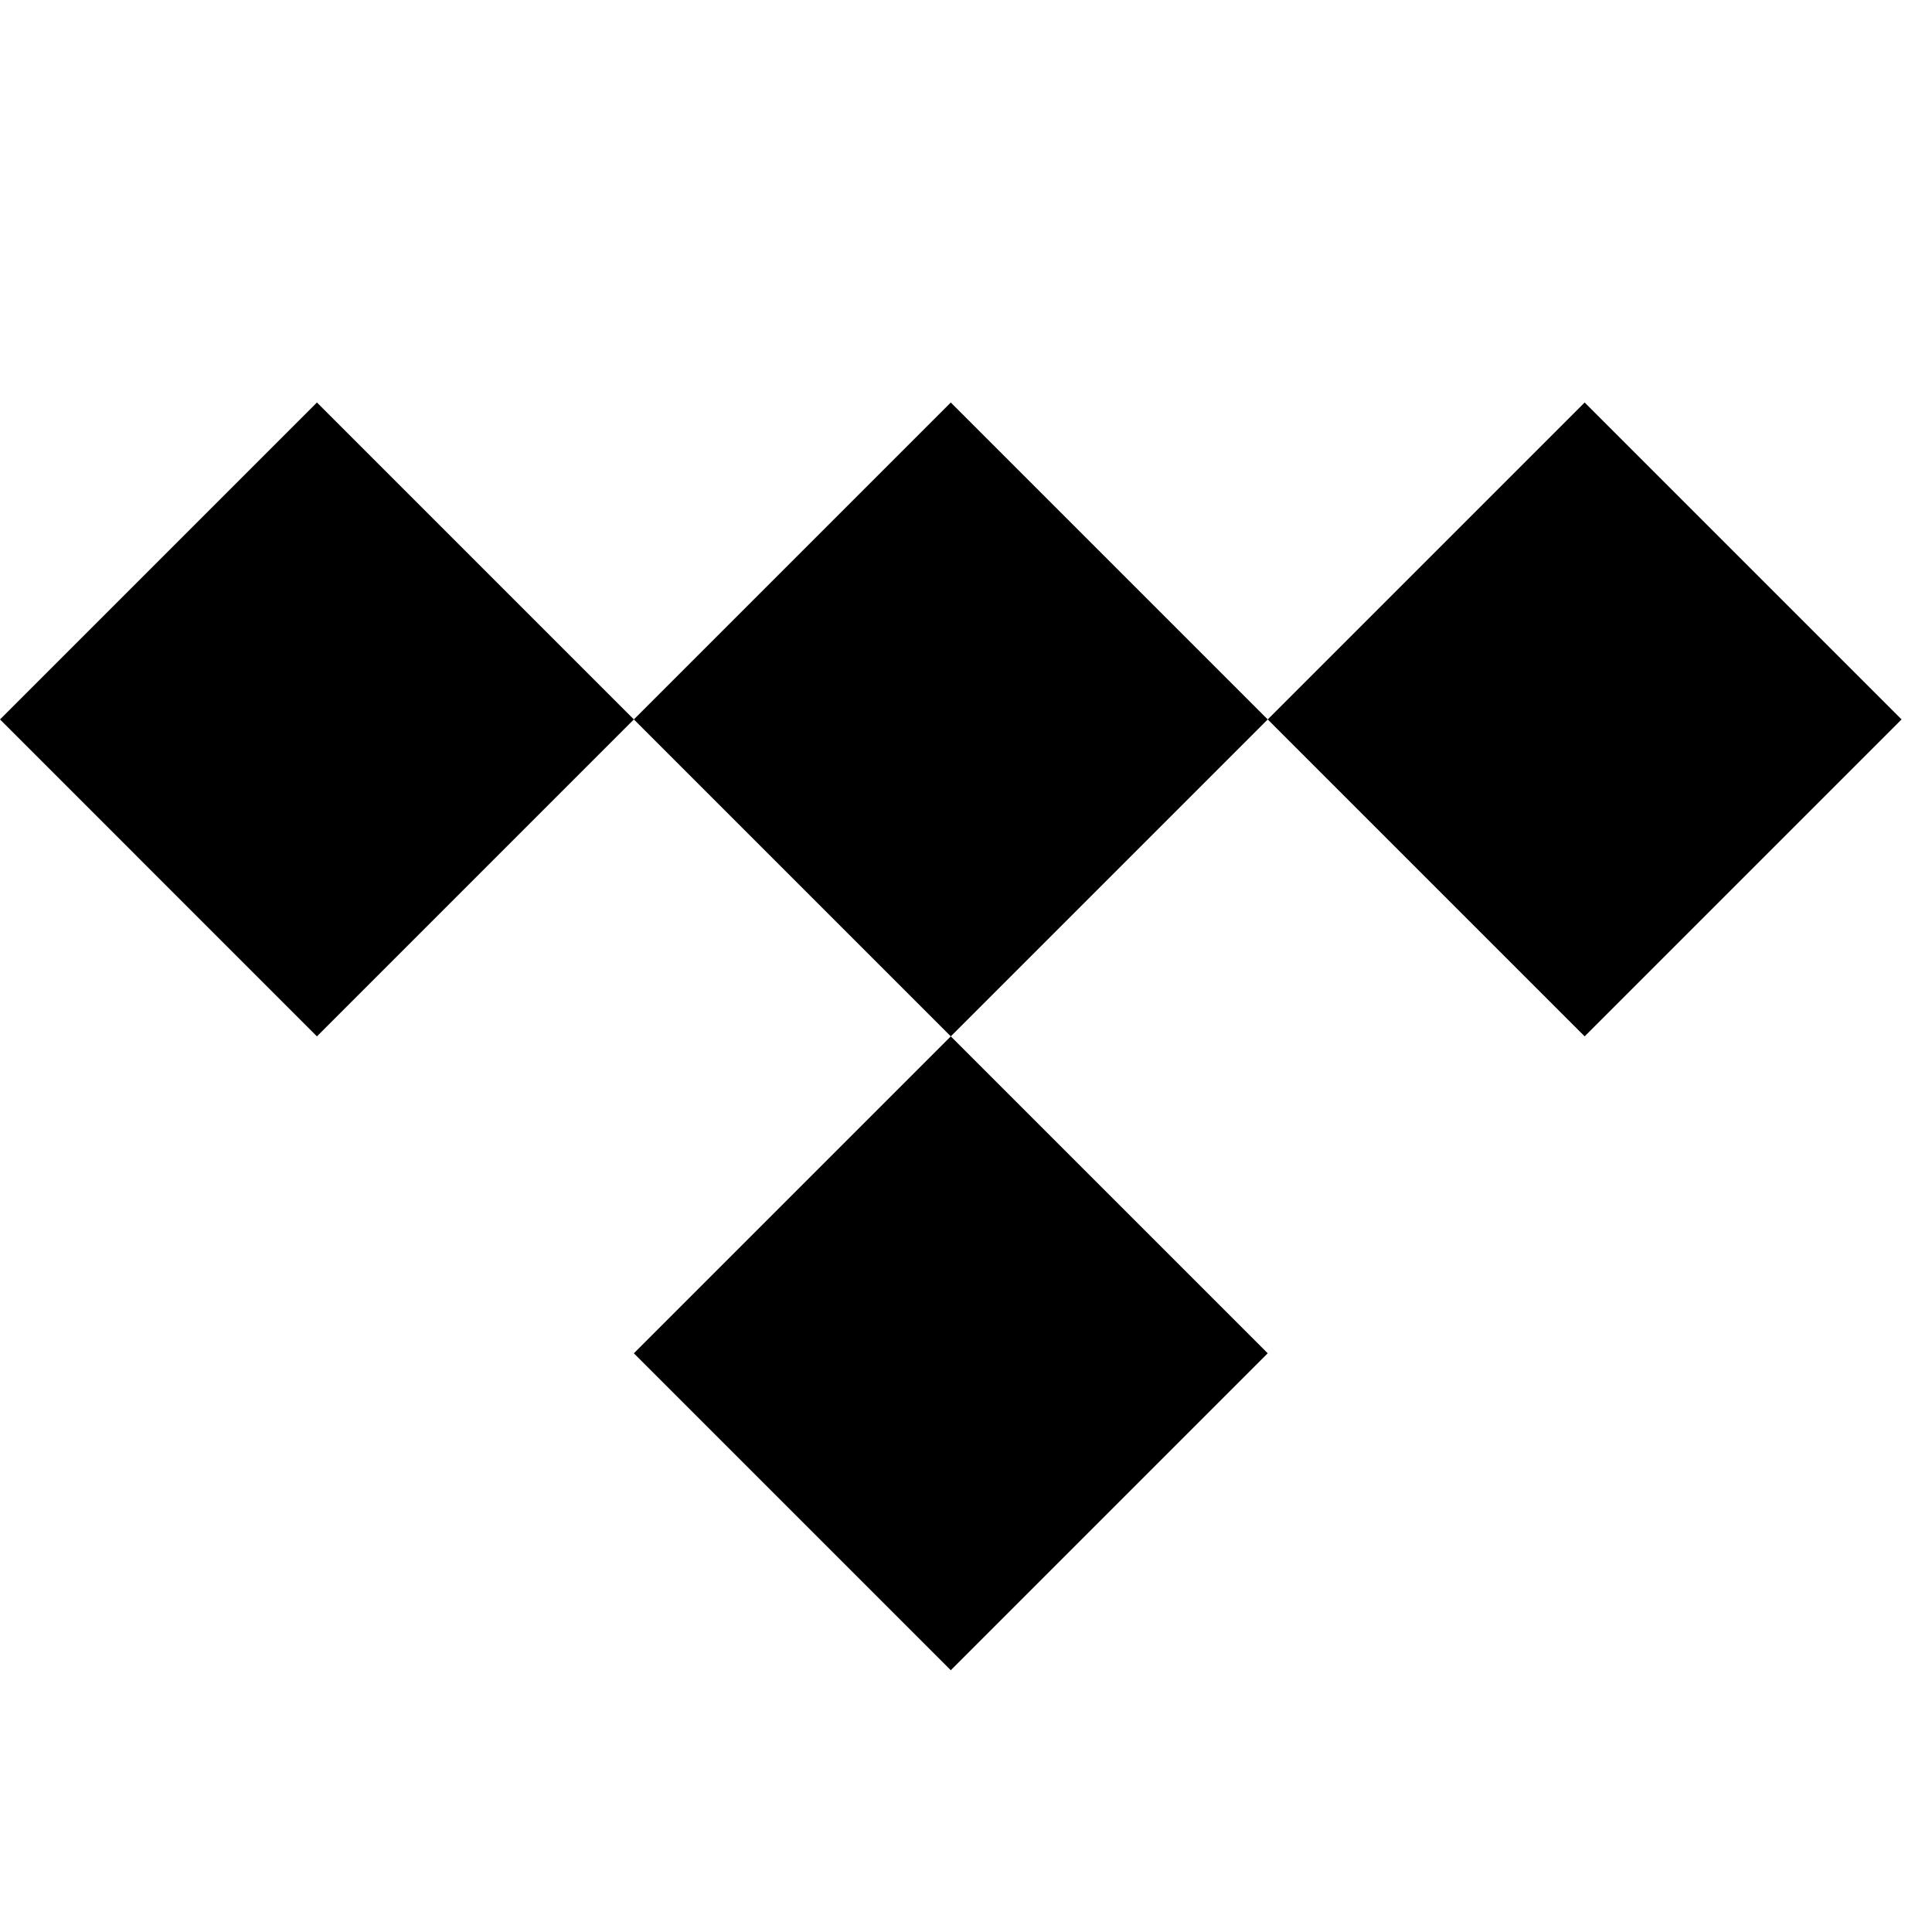 <?xml version="1.0" encoding="UTF-8"?>
<svg width="24px" height="24px" viewBox="0 0 24 24" version="1.1" xmlns="http://www.w3.org/2000/svg" xmlns:xlink="http://www.w3.org/1999/xlink">
    <!-- Generator: Sketch 62 (91390) - https://sketch.com -->
    <title>icon/social/tidal</title>
    <desc>Created with Sketch.</desc>
    <g id="icon/social/tidal" stroke="none" stroke-width="1" fill="none" fill-rule="evenodd">
        <rect id="container" x="0" y="0" width="24" height="24"></rect>
        <path d="M11.811,12.874 L15.748,16.811 L11.811,20.748 L7.874,16.811 L11.811,12.874 Z M3.937,5 L7.874,8.937 L3.937,12.874 L4.99999997e-05,8.937 L3.937,5 Z M11.811,5 L15.748,8.937 L11.811,12.874 L7.874,8.937 L11.811,5 Z M19.685,5 L23.622,8.937 L19.685,12.874 L15.748,8.937 L19.685,5 Z" fill="#000000"></path>
    </g>
</svg>